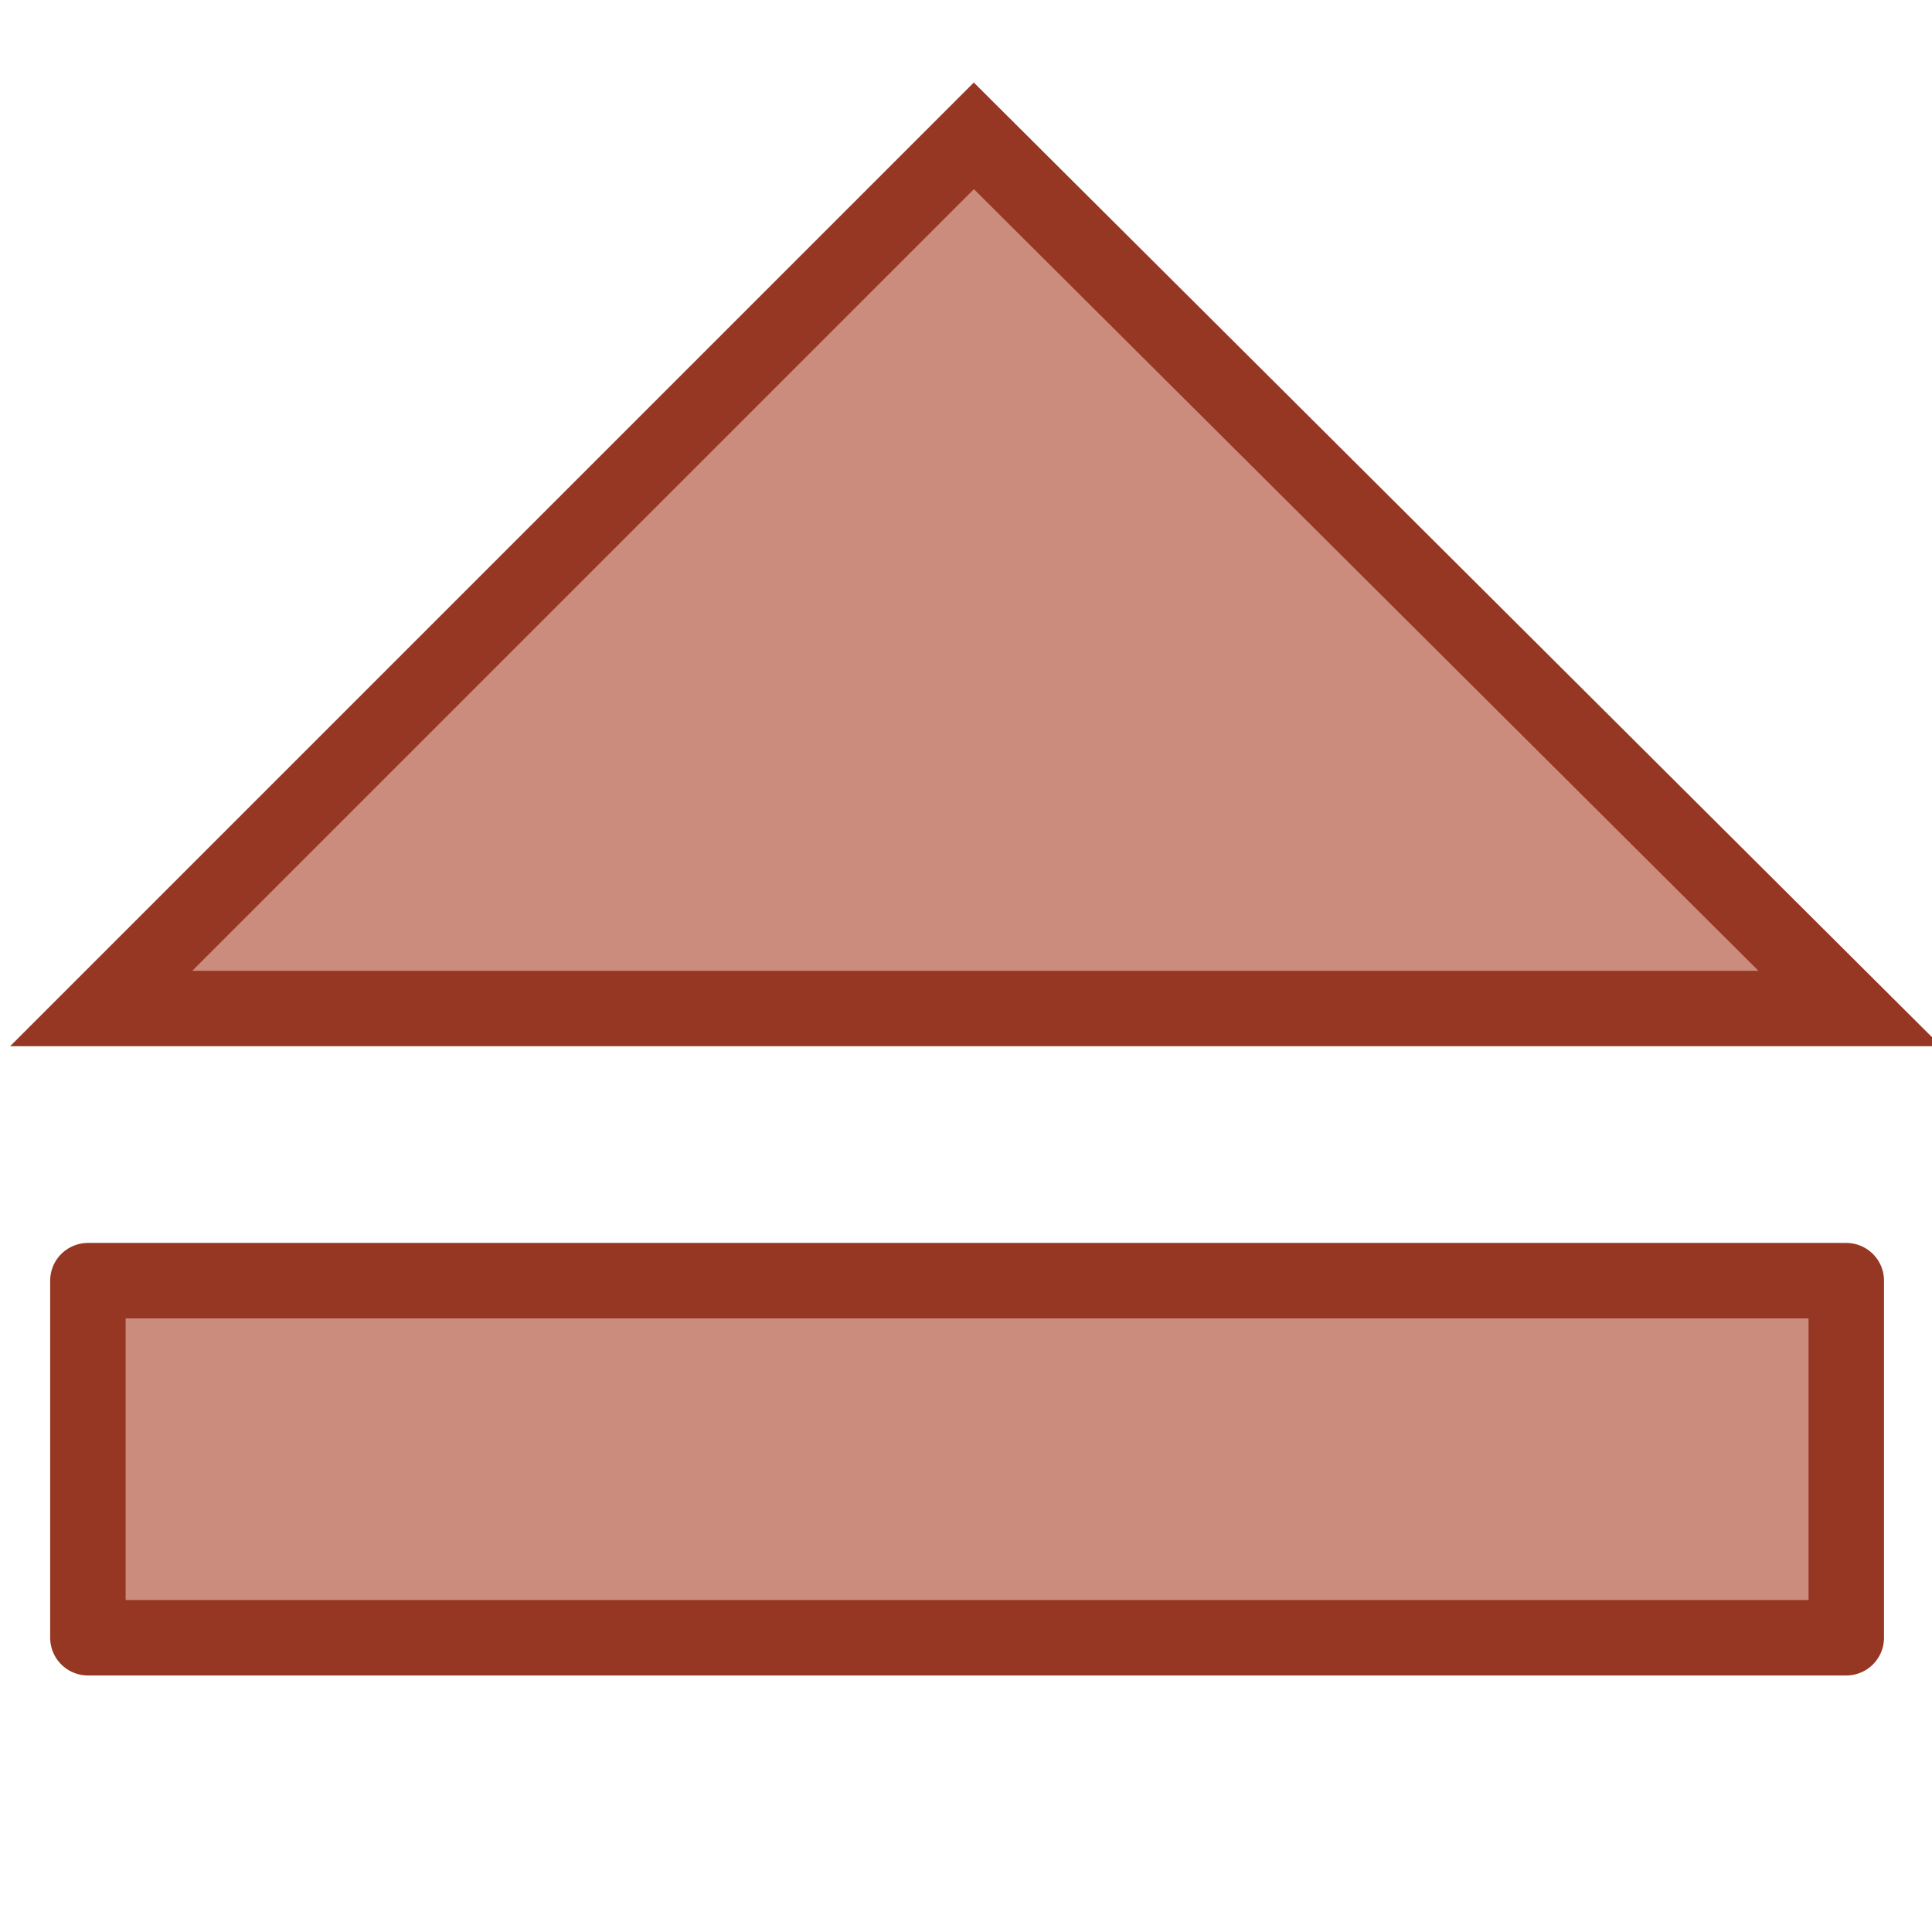<?xml version="1.0" encoding="UTF-8" standalone="no"?>
<!-- Created with Inkscape (http://www.inkscape.org/) -->
<svg
   xmlns:dc="http://purl.org/dc/elements/1.1/"
   xmlns:cc="http://web.resource.org/cc/"
   xmlns:rdf="http://www.w3.org/1999/02/22-rdf-syntax-ns#"
   xmlns:svg="http://www.w3.org/2000/svg"
   xmlns="http://www.w3.org/2000/svg"
   xmlns:sodipodi="http://sodipodi.sourceforge.net/DTD/sodipodi-0.dtd"
   xmlns:inkscape="http://www.inkscape.org/namespaces/inkscape"
   width="16"
   height="16"
   id="svg2"
   sodipodi:version="0.32"
   inkscape:version="0.45"
   version="1.0"
   sodipodi:docbase="/home/simon/workspace/svn-wiki2xhtml-current/design"
   sodipodi:docname="top.svg"
   inkscape:output_extension="org.inkscape.output.svg.inkscape"
   inkscape:export-filename="/home/simon/workspace/wiki2xhtml-current-svn/style/test/top.png"
   inkscape:export-xdpi="90"
   inkscape:export-ydpi="90"
   sodipodi:modified="TRUE">
  <defs
     id="defs4" />
  <sodipodi:namedview
     id="base"
     pagecolor="#ffffff"
     bordercolor="#666666"
     borderopacity="1.0"
     inkscape:pageopacity="0.0"
     inkscape:pageshadow="2"
     inkscape:zoom="11.2"
     inkscape:cx="27.551233"
     inkscape:cy="5.0073921"
     inkscape:document-units="px"
     inkscape:current-layer="layer7"
     showguides="true"
     inkscape:guide-bbox="true"
     width="16px"
     height="16px"
     inkscape:window-width="1272"
     inkscape:window-height="976"
     inkscape:window-x="400"
     inkscape:window-y="26">
    <sodipodi:guide
       orientation="horizontal"
       position="690"
       id="guide2160" />
  </sodipodi:namedview>
  <g
     inkscape:label="Ebene 1"
     inkscape:groupmode="layer"
     id="layer1"
     style="display:none">
    <path
       style="fill:#f7b22d;fill-opacity:1;fill-rule:evenodd;stroke:#b77b06;stroke-width:0.625;stroke-linecap:butt;stroke-linejoin:miter;stroke-miterlimit:4;stroke-dasharray:none;stroke-opacity:1"
       d="M 0.838,9.156 L 8.065,1.929 L 15.319,9.156 L 0.838,9.156 z "
       id="path2162"
       sodipodi:nodetypes="cccc" />
    <rect
       style="opacity:1;fill:#f7b22d;fill-opacity:1;fill-rule:evenodd;stroke:#b77b06;stroke-width:0.625;stroke-linecap:round;stroke-linejoin:round;stroke-miterlimit:4;stroke-dasharray:none;stroke-dashoffset:0;stroke-opacity:1"
       id="rect2166"
       width="14.562"
       height="2.957"
       x="0.728"
       y="10.606" />
  </g>
  <g
     inkscape:groupmode="layer"
     id="layer2"
     inkscape:label="autumn"
     style="display:none">
    <path
       style="fill:#e7e0ce;fill-opacity:1;fill-rule:evenodd;stroke:#8fa020;stroke-width:0.625;stroke-linecap:butt;stroke-linejoin:miter;stroke-miterlimit:4;stroke-dasharray:none;stroke-opacity:1"
       d="M 0.838,8.352 L 8.065,1.125 L 15.319,8.352 L 0.838,8.352 z "
       id="path2161"
       sodipodi:nodetypes="cccc"
       inkscape:export-filename="/home/simon/workspace/wiki2xhtml-current-svn/style/autumn/top.png"
       inkscape:export-xdpi="90"
       inkscape:export-ydpi="90" />
    <rect
       style="opacity:1;fill:#e7e0ce;fill-opacity:1;fill-rule:evenodd;stroke:#8fa020;stroke-width:0.625;stroke-linecap:round;stroke-linejoin:round;stroke-miterlimit:4;stroke-dasharray:none;stroke-dashoffset:0;stroke-opacity:1"
       id="rect2163"
       width="14.562"
       height="2.957"
       x="0.728"
       y="10.606"
       inkscape:export-filename="/home/simon/workspace/wiki2xhtml-current-svn/style/autumn/top.png"
       inkscape:export-xdpi="90"
       inkscape:export-ydpi="90" />
  </g>
  <g
     inkscape:groupmode="layer"
     id="layer3"
     inkscape:label="evening"
     style="display:none">
    <path
       style="fill:#fae6ab;fill-opacity:1;fill-rule:evenodd;stroke:#7a4e22;stroke-width:0.625;stroke-linecap:butt;stroke-linejoin:miter;stroke-miterlimit:4;stroke-dasharray:none;stroke-opacity:1;display:inline"
       d="M 0.838,8.352 L 8.065,1.125 L 15.319,8.352 L 0.838,8.352 z "
       id="path2303"
       sodipodi:nodetypes="cccc"
       inkscape:export-filename="/home/simon/workspace/wiki2xhtml-current-svn/style/autumn/top.png"
       inkscape:export-xdpi="90"
       inkscape:export-ydpi="90" />
    <rect
       style="opacity:1;fill:#fae6ab;fill-opacity:1;fill-rule:evenodd;stroke:#7a4e22;stroke-width:0.625;stroke-linecap:round;stroke-linejoin:round;stroke-miterlimit:4;stroke-dasharray:none;stroke-dashoffset:0;stroke-opacity:1;display:inline"
       id="rect2305"
       width="14.562"
       height="2.957"
       x="0.728"
       y="10.606"
       inkscape:export-filename="/home/simon/workspace/wiki2xhtml-current-svn/style/autumn/top.png"
       inkscape:export-xdpi="90"
       inkscape:export-ydpi="90" />
  </g>
  <g
     inkscape:groupmode="layer"
     id="layer4"
     inkscape:label="fog"
     style="display:none">
    <path
       style="fill:#d3bac0;fill-opacity:1;fill-rule:evenodd;stroke:#ab7587;stroke-width:0.625;stroke-linecap:butt;stroke-linejoin:miter;stroke-miterlimit:4;stroke-dasharray:none;stroke-opacity:1;display:inline"
       d="M 0.838,8.352 L 8.065,1.125 L 15.319,8.352 L 0.838,8.352 z "
       id="path2238"
       sodipodi:nodetypes="cccc"
       inkscape:export-filename="/home/simon/workspace/wiki2xhtml-current-svn/style/autumn/top.png"
       inkscape:export-xdpi="90"
       inkscape:export-ydpi="90" />
    <rect
       style="opacity:1;fill:#d3bac0;fill-opacity:1;fill-rule:evenodd;stroke:#ab7587;stroke-width:0.625;stroke-linecap:round;stroke-linejoin:round;stroke-miterlimit:4;stroke-dasharray:none;stroke-dashoffset:0;stroke-opacity:1;display:inline"
       id="rect2240"
       width="14.562"
       height="2.957"
       x="0.728"
       y="10.606"
       inkscape:export-filename="/home/simon/workspace/wiki2xhtml-current-svn/style/autumn/top.png"
       inkscape:export-xdpi="90"
       inkscape:export-ydpi="90" />
  </g>
  <g
     inkscape:groupmode="layer"
     id="layer5"
     inkscape:label="forest"
     style="display:none">
    <path
       style="fill:#ffc83b;fill-opacity:1;fill-rule:evenodd;stroke:#c38b02;stroke-width:0.625;stroke-linecap:butt;stroke-linejoin:miter;stroke-miterlimit:4;stroke-dasharray:none;stroke-opacity:1;display:inline"
       d="M 0.838,8.352 L 8.065,1.125 L 15.319,8.352 L 0.838,8.352 z "
       id="path2244"
       sodipodi:nodetypes="cccc"
       inkscape:export-filename="/home/simon/workspace/wiki2xhtml-current-svn/style/autumn/top.png"
       inkscape:export-xdpi="90"
       inkscape:export-ydpi="90" />
    <rect
       style="opacity:1;fill:#ffc83b;fill-opacity:1;fill-rule:evenodd;stroke:#c38b02;stroke-width:0.625;stroke-linecap:round;stroke-linejoin:round;stroke-miterlimit:4;stroke-dasharray:none;stroke-dashoffset:0;stroke-opacity:1;display:inline"
       id="rect2246"
       width="14.562"
       height="2.957"
       x="0.728"
       y="10.606"
       inkscape:export-filename="/home/simon/workspace/wiki2xhtml-current-svn/style/autumn/top.png"
       inkscape:export-xdpi="90"
       inkscape:export-ydpi="90" />
  </g>
  <g
     inkscape:groupmode="layer"
     id="layer6"
     inkscape:label="winter"
     style="display:none">
    <path
       style="fill:#dde0c3;fill-opacity:1;fill-rule:evenodd;stroke:#989db3;stroke-width:0.625;stroke-linecap:butt;stroke-linejoin:miter;stroke-miterlimit:4;stroke-dasharray:none;stroke-opacity:1;display:inline"
       d="M 0.838,8.352 L 8.065,1.125 L 15.319,8.352 L 0.838,8.352 z "
       id="path2173"
       sodipodi:nodetypes="cccc"
       inkscape:export-filename="/home/simon/workspace/wiki2xhtml-current-svn/style/winter/top.png"
       inkscape:export-xdpi="90"
       inkscape:export-ydpi="90" />
    <rect
       style="opacity:1;fill:#dde0c3;fill-opacity:1;fill-rule:evenodd;stroke:#989db3;stroke-width:0.625;stroke-linecap:round;stroke-linejoin:round;stroke-miterlimit:4;stroke-dasharray:none;stroke-dashoffset:0;stroke-opacity:1;display:inline"
       id="rect2175"
       width="14.562"
       height="2.957"
       x="0.728"
       y="10.606"
       inkscape:export-filename="/home/simon/workspace/wiki2xhtml-current-svn/style/winter/top.png"
       inkscape:export-xdpi="90"
       inkscape:export-ydpi="90" />
  </g>
  <g
     inkscape:groupmode="layer"
     id="layer7"
     inkscape:label="test"
     style="display:inline">
    <path
       style="fill:#cc8c7d;fill-opacity:1;fill-rule:evenodd;stroke:#953722;stroke-width:0.625;stroke-linecap:butt;stroke-linejoin:miter;stroke-miterlimit:4;stroke-dasharray:none;stroke-opacity:1;display:inline"
       d="M 0.838,8.352 L 8.065,1.125 L 15.319,8.352 L 0.838,8.352 z "
       id="path2256"
       sodipodi:nodetypes="cccc"
       inkscape:export-filename="/home/simon/workspace/wiki2xhtml-current-svn/style/winter/top.png"
       inkscape:export-xdpi="90"
       inkscape:export-ydpi="90" />
    <rect
       style="opacity:1;fill:#cc8c7d;fill-opacity:1;fill-rule:evenodd;stroke:#953722;stroke-width:0.625;stroke-linecap:round;stroke-linejoin:round;stroke-miterlimit:4;stroke-dasharray:none;stroke-dashoffset:0;stroke-opacity:1;display:inline"
       id="rect2258"
       width="14.562"
       height="2.957"
       x="0.728"
       y="10.606"
       inkscape:export-filename="/home/simon/workspace/wiki2xhtml-current-svn/style/winter/top.png"
       inkscape:export-xdpi="90"
       inkscape:export-ydpi="90" />
  </g>
</svg>
